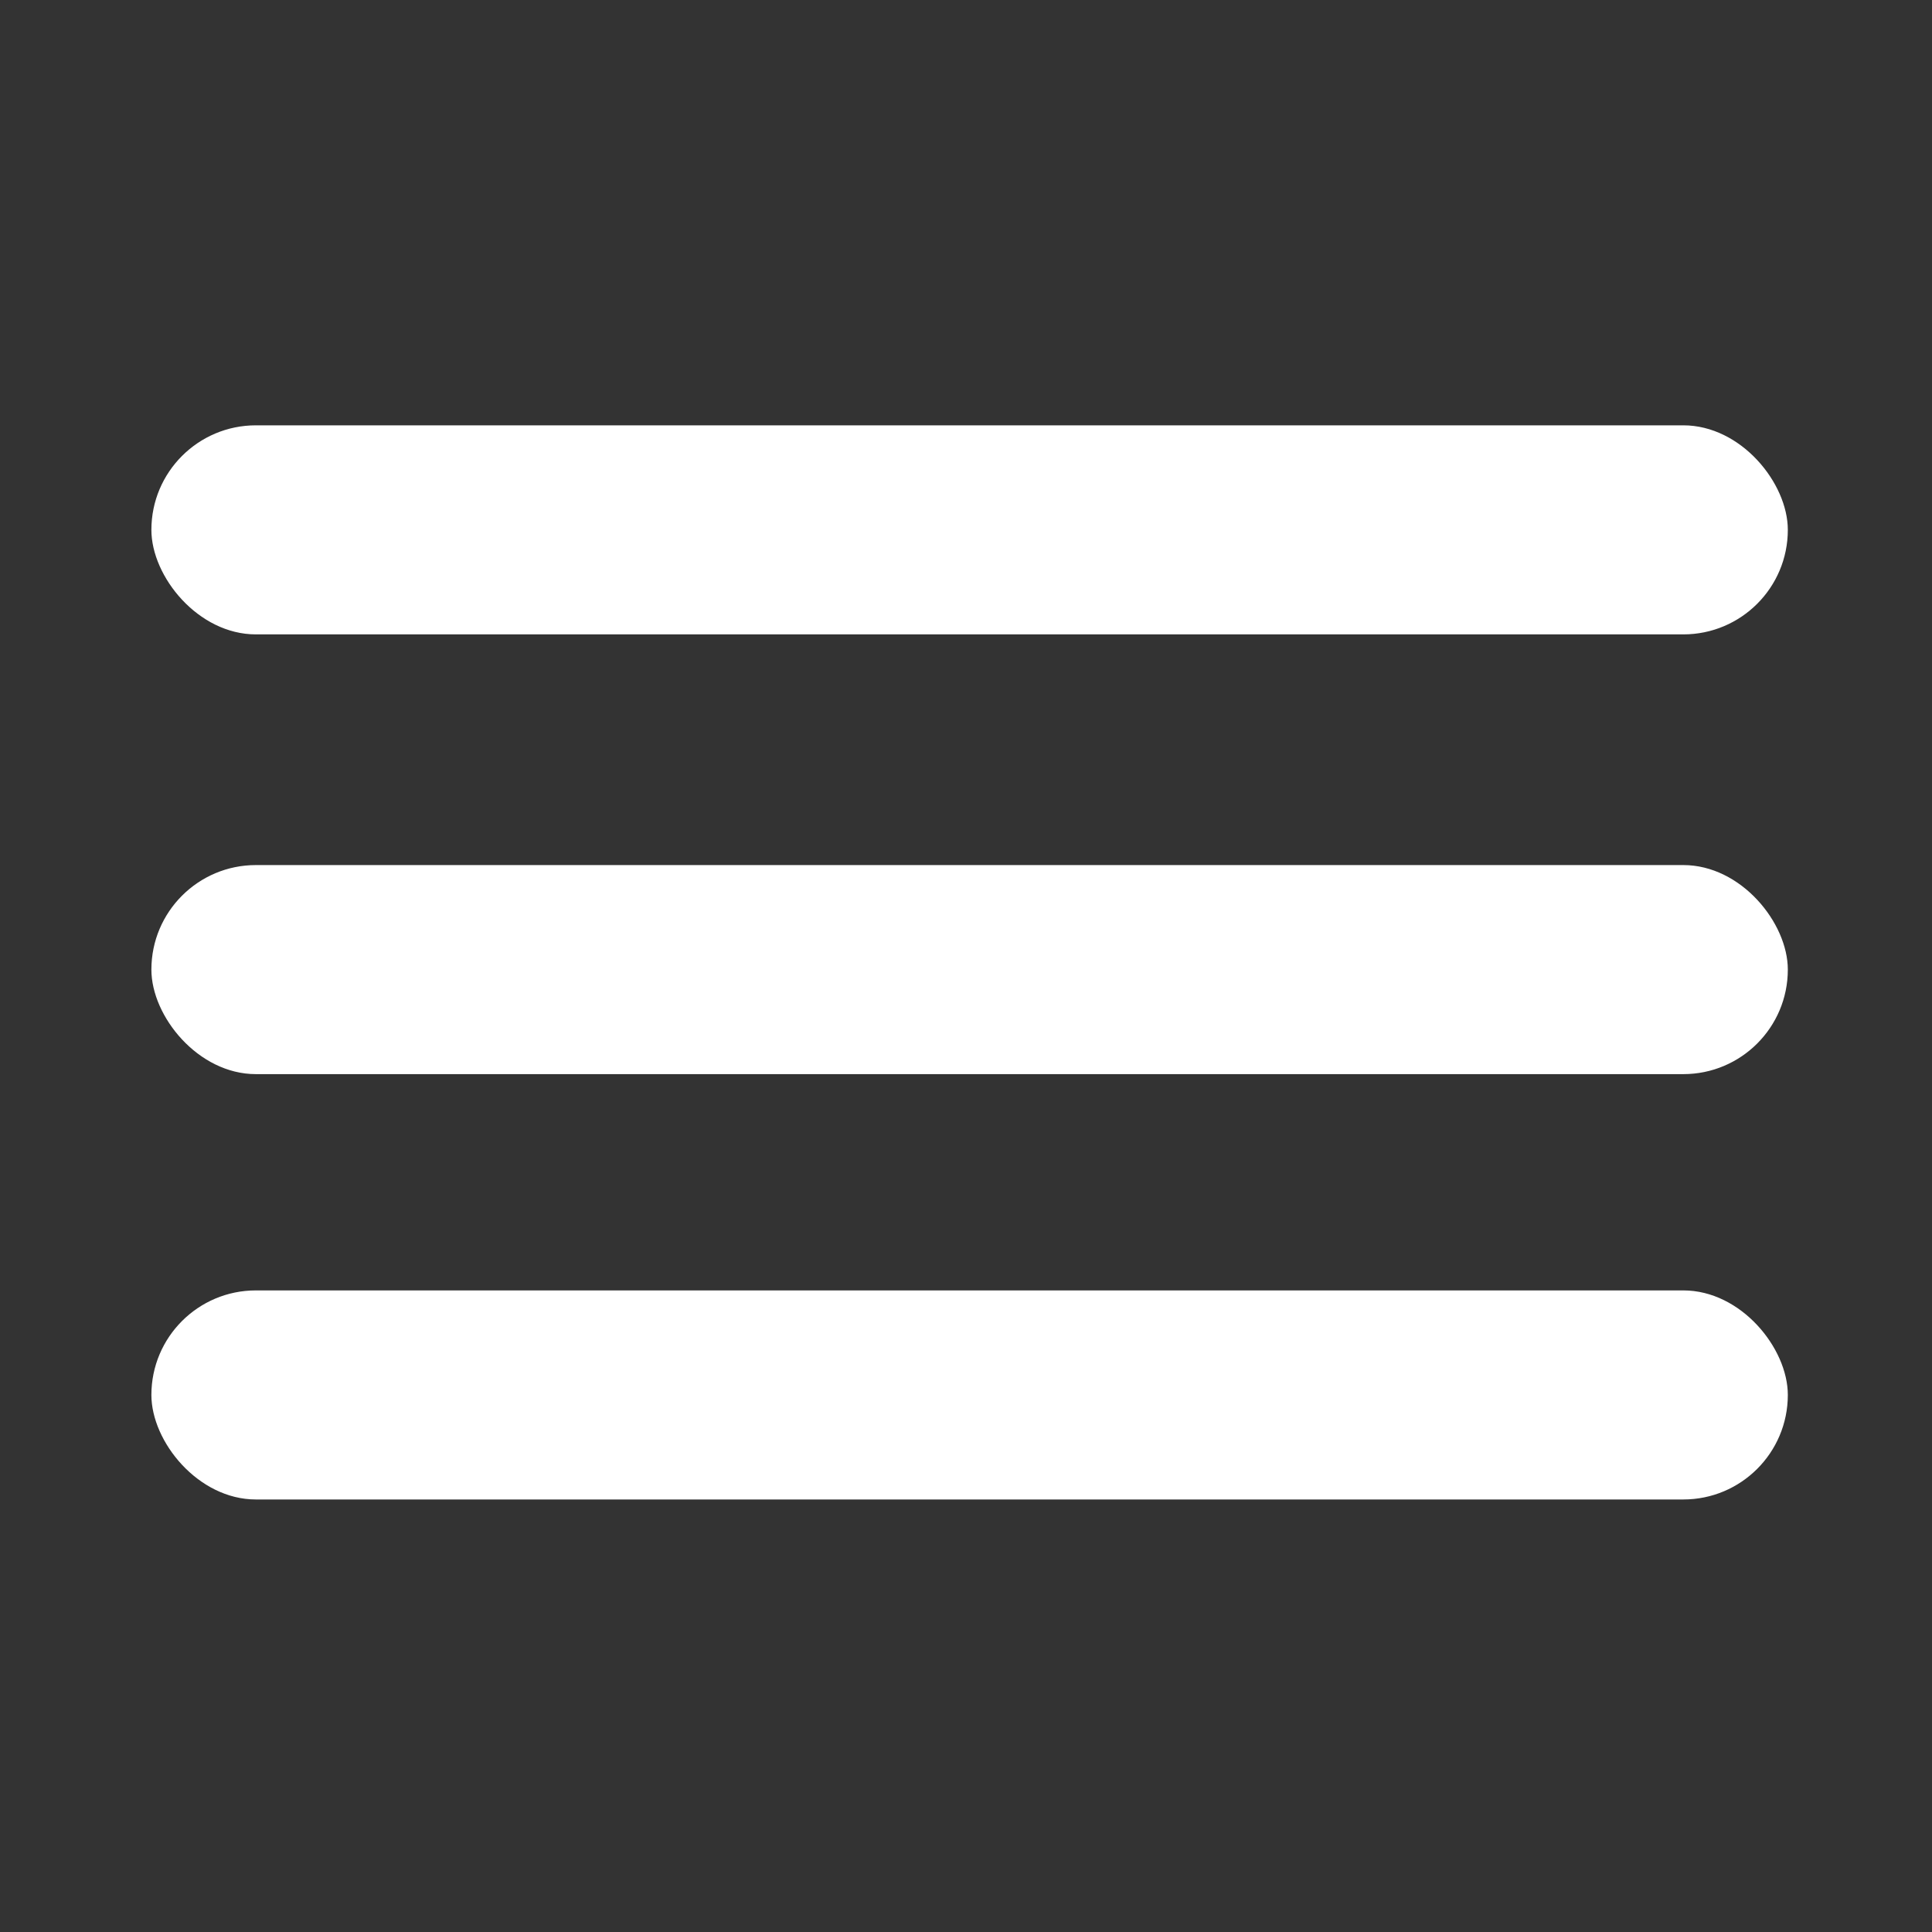 <svg width="128" height="128" viewBox="0 0 128 128" fill="none" xmlns="http://www.w3.org/2000/svg">
<rect x="0" y="0" width="128" height="128" fill="#333333" stroke="none"/>
<rect x="10.03" y="28.179" width="108.418" height="13.851" rx="6.925" fill="white"/>
<rect x="10.03" y="57.313" width="108.418" height="13.851" rx="6.925" fill="white"/>
<rect x="10.03" y="85.493" width="108.418" height="13.851" rx="6.925" fill="white"/>
</svg>

